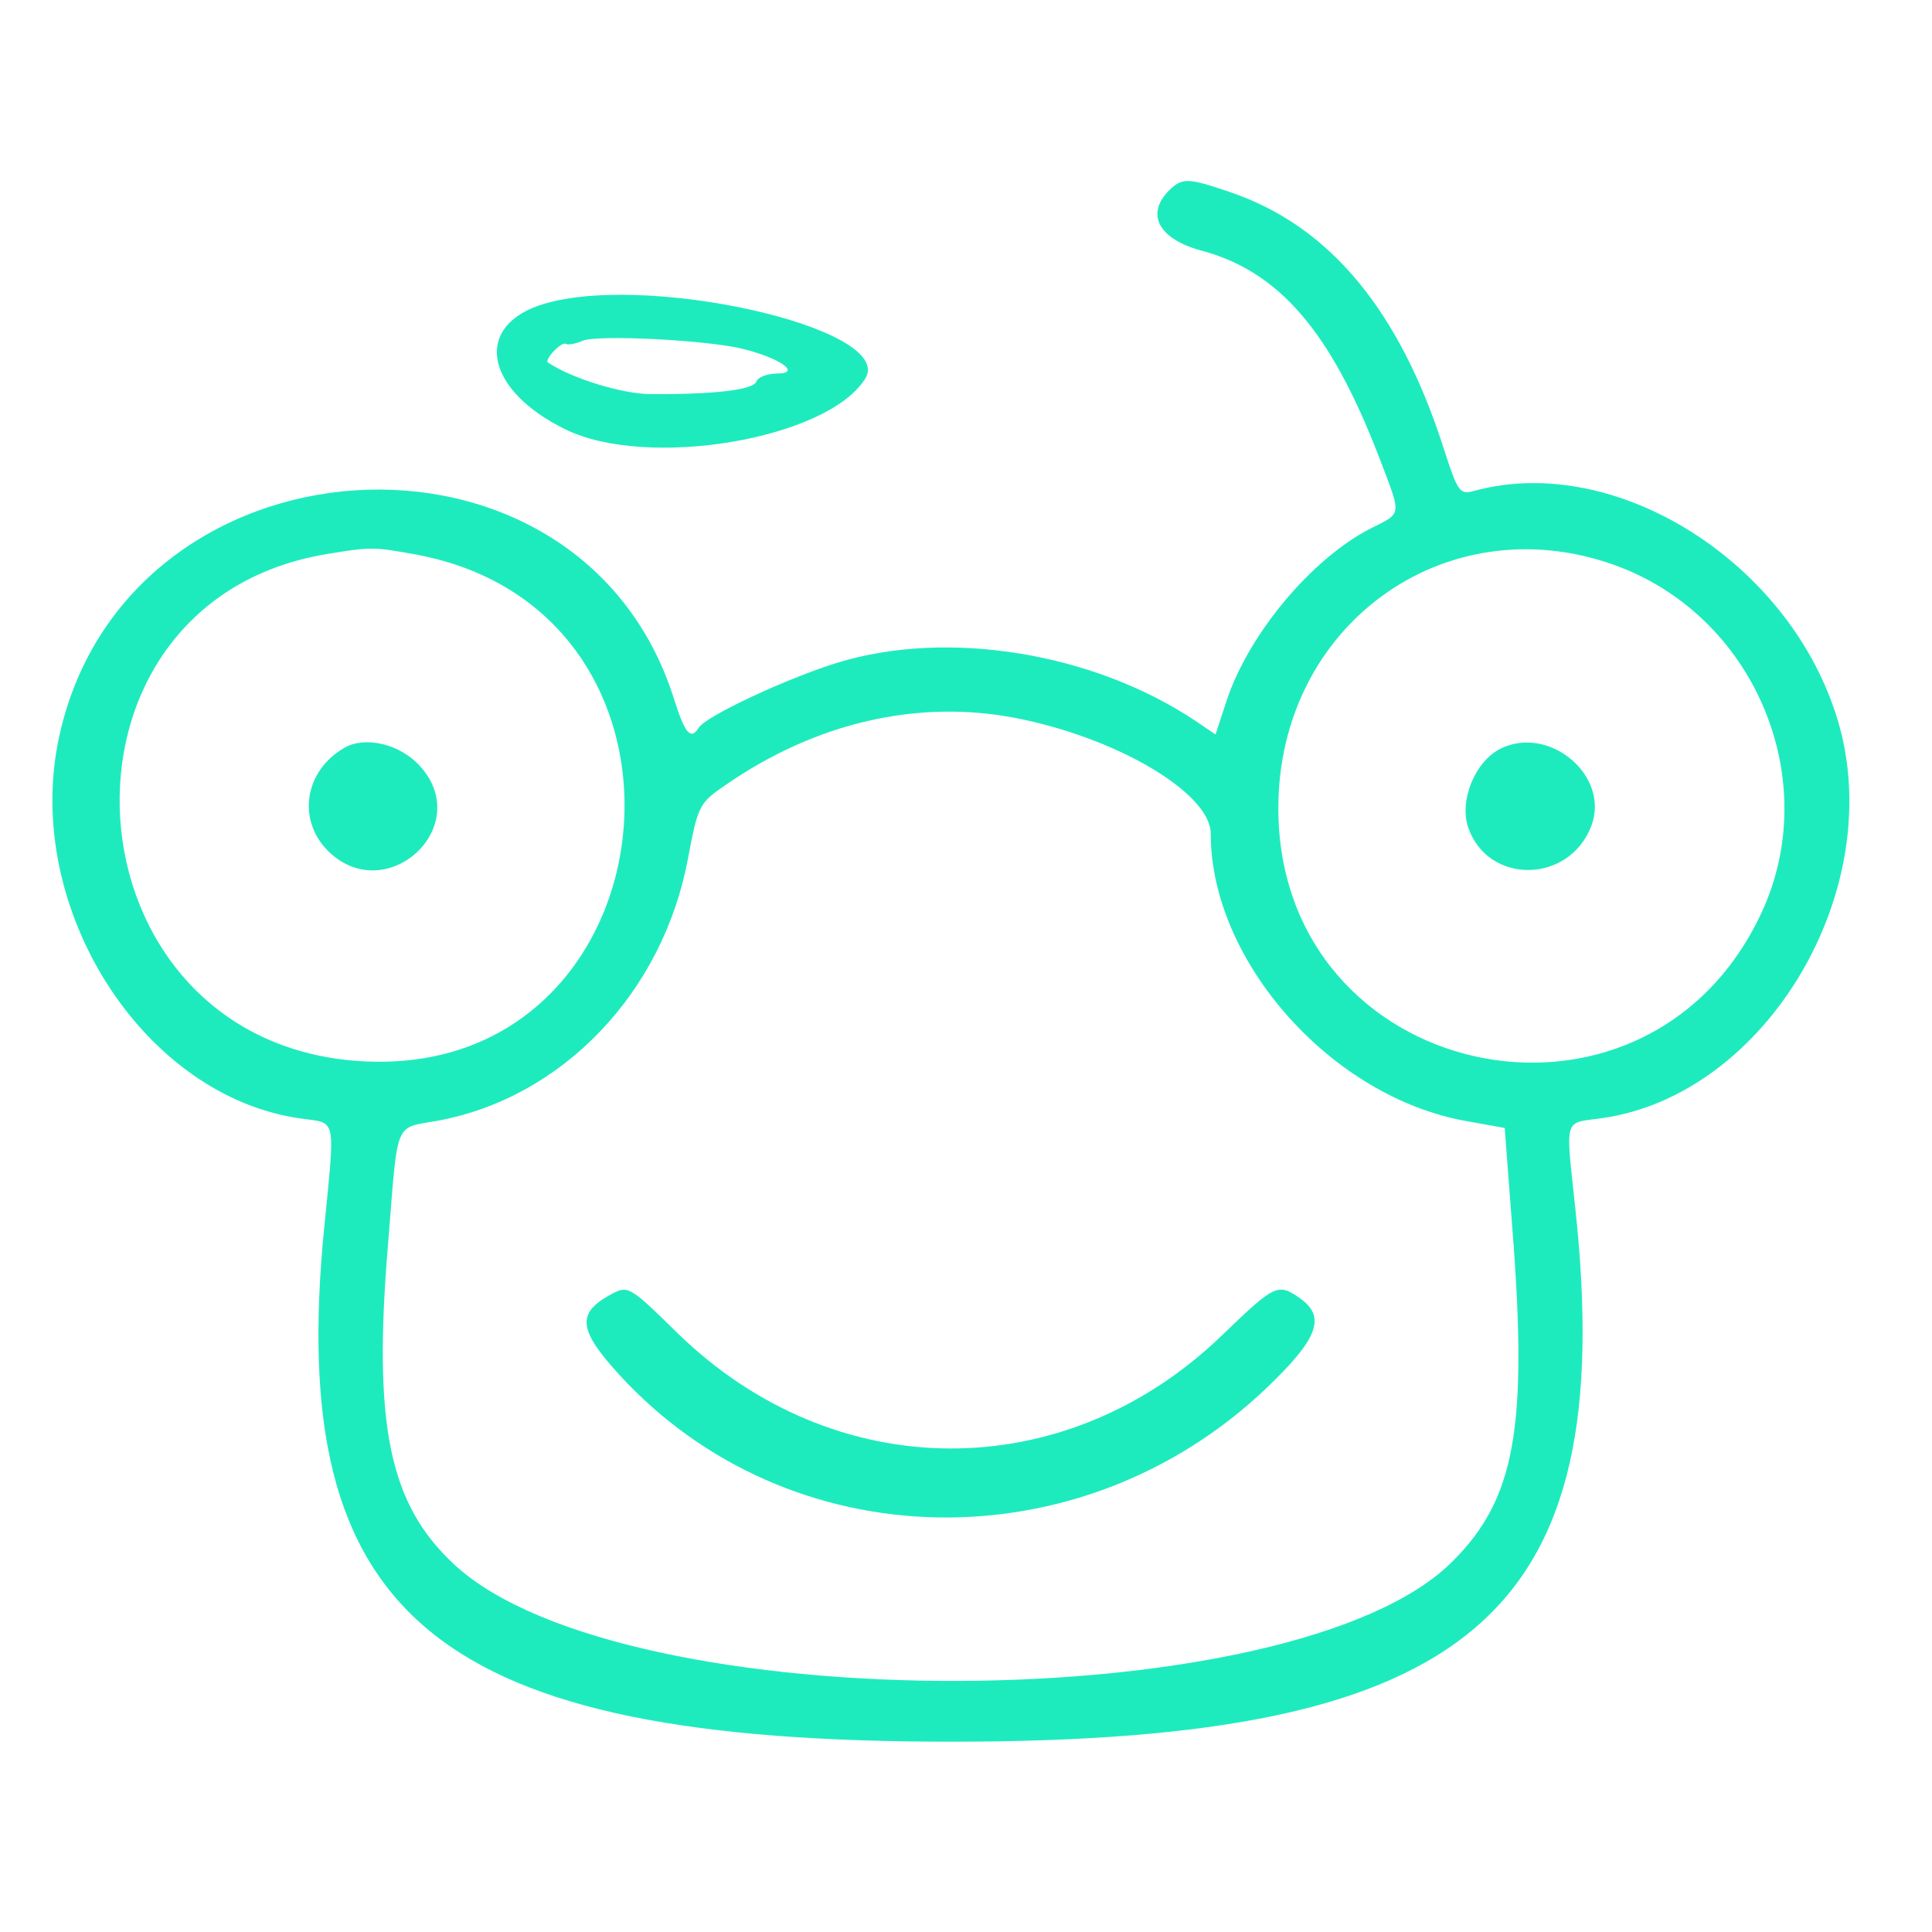 <?xml version="1.0" standalone="no"?>
<!DOCTYPE svg PUBLIC "-//W3C//DTD SVG 20010904//EN"
 "http://www.w3.org/TR/2001/REC-SVG-20010904/DTD/svg10.dtd">
<svg version="1.0" xmlns="http://www.w3.org/2000/svg"
 width="300pt" height="300pt" viewBox="0 0 300 300"
 preserveAspectRatio="xMidYMid meet">
<g transform="translate(0,300) scale(0.05,-0.05)"
fill="#1eebbd" stroke="none">
<path d="M3631 5409 c-74 -74 -33 -151 99 -187 241 -64 401 -249 551 -637 73
-191 75 -176 -24 -226 -184 -94 -380 -329 -448 -536 l-34 -104 -62 42 c-317
212 -769 286 -1112 181 -156 -48 -409 -166 -431 -202 -25 -40 -43 -18 -77 90
-294 931 -1710 837 -1911 -126 -110 -528 265 -1112 755 -1178 109 -15 104 8
70 -337 -121 -1216 347 -1599 1953 -1598 1613 1 2069 392 1932 1659 -30 283
-37 261 80 277 512 70 892 708 736 1234 -146 491 -688 834 -1128 715 -47 -13
-52 -6 -96 130 -137 429 -354 691 -660 796 -134 46 -152 47 -193 7z m-2340
-1131 c970 -179 804 -1642 -179 -1573 -926 65 -1011 1421 -99 1574 139 23 147
23 278 -1z m3718 -31 c440 -155 657 -670 459 -1087 -364 -768 -1498 -518
-1498 330 0 566 515 941 1039 757z m-1859 -476 c318 -61 610 -234 610 -360 0
-397 376 -820 796 -893 l117 -21 23 -303 c50 -629 10 -849 -186 -1044 -490
-489 -2571 -495 -3098 -10 -203 188 -254 432 -207 995 32 396 17 359 157 385
385 72 696 397 774 811 32 169 35 175 120 233 279 192 592 264 894 207z"/>
<path d="M1070 3678 c-124 -71 -148 -223 -52 -320 180 -179 457 74 287 262
-61 69 -170 95 -235 58z"/>
<path d="M4660 3675 c-79 -40 -128 -159 -101 -243 60 -180 314 -178 383 3 59
155 -130 315 -282 240z"/>
<path d="M1890 1976 c-99 -56 -92 -108 32 -244 526 -576 1433 -595 2012 -42
161 154 185 221 102 279 -68 47 -77 42 -241 -116 -489 -472 -1206 -468 -1693
9 -151 148 -152 148 -212 114z"/>
<path d="M1670 5050 c-200 -72 -158 -264 85 -383 255 -126 815 -31 932 157 99
158 -705 337 -1017 226z m639 -134 c116 -29 180 -76 105 -76 -30 0 -60 -11
-65 -25 -10 -26 -131 -40 -327 -39 -89 0 -247 49 -320 98 -13 8 41 66 55 58 7
-4 31 0 53 10 48 19 389 2 499 -26z"/>
</g>
</svg>
